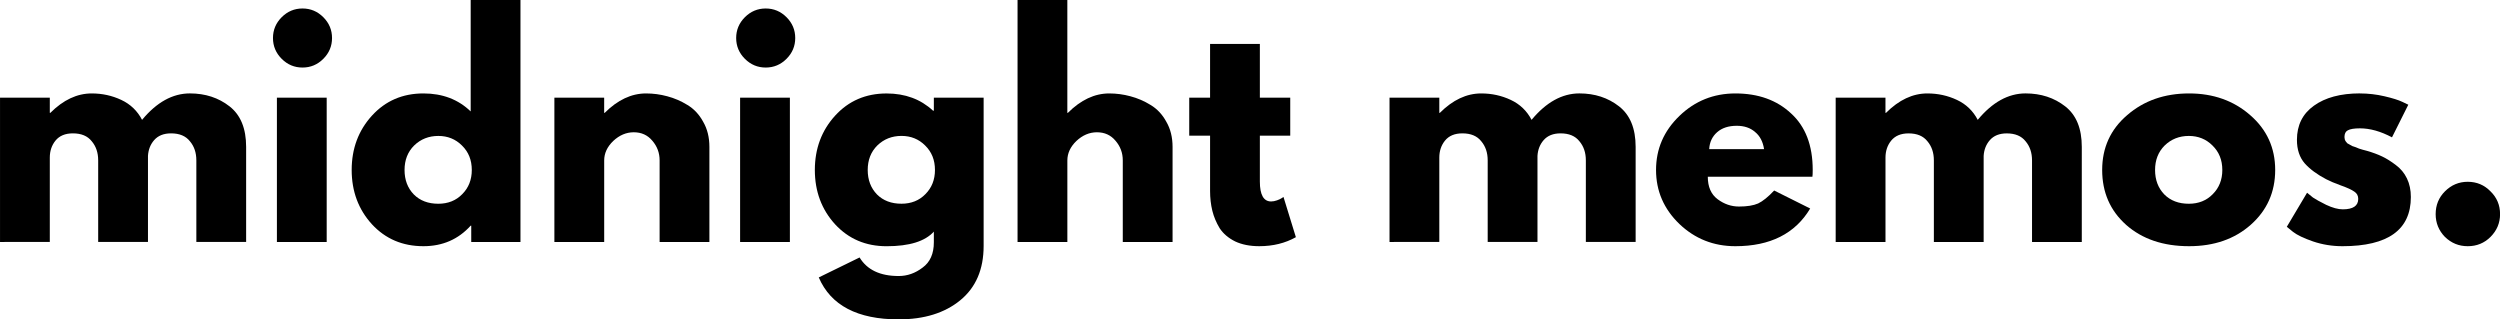 <?xml version="1.0" encoding="UTF-8" standalone="no"?>
<svg
   xmlns:dc="http://purl.org/dc/elements/1.1/"
   xmlns:cc="http://creativecommons.org/ns#"
   xmlns:rdf="http://www.w3.org/1999/02/22-rdf-syntax-ns#"
   xmlns:svg="http://www.w3.org/2000/svg"
   xmlns="http://www.w3.org/2000/svg"
   id="svg8"
   version="1.1"
   viewBox="0 0 172.776 22.066"
   height="22.066mm"
   width="172.776mm">
  <defs
     id="defs2">
    <rect
       id="rect12"
       height="48.937"
       width="172.221"
       y="67.288"
       x="15.058" />
  </defs>
  <g
     transform="translate(-21.164,-68.433)"
     id="layer1">
    <g
       style="font-size:10.583px;line-height:1.25;font-family:'League Spartan';-inkscape-font-specification:'League Spartan, Normal';white-space:pre;shape-inside:url(#rect12)"
       id="text10"
       transform="translate(37.173,11.764)"
       aria-label="midnight memos.">
      <g
         style="fill:#000000"
         id="g441">
        <g
           id="g542">
          <g
             style="fill:#000000"
             transform="matrix(1.837,0,0,1.837,-44.834,-67.229)"
             id="g176">
            <path
               style="fill:#000000"
               d="m 15.692,76.549 v -5.429 h 1.873 v 0.571 h 0.021 q 0.73,-0.73 1.556,-0.73 0.593,0 1.111,0.243 0.519,0.243 0.783,0.751 0.825,-0.995 1.799,-0.995 0.868,0 1.492,0.487 0.624,0.487 0.624,1.524 v 3.577 h -1.873 v -3.069 q 0,-0.434 -0.243,-0.72 -0.233,-0.296 -0.709,-0.296 -0.413,0 -0.635,0.254 -0.212,0.243 -0.233,0.593 v 3.238 H 19.385 v -3.069 q 0,-0.434 -0.243,-0.72 -0.233,-0.296 -0.709,-0.296 -0.434,0 -0.656,0.275 -0.212,0.265 -0.212,0.635 v 3.175 z"
               id="path63" />
            <path
               style="fill:#000000"
               d="m 26.289,68.093 q 0.328,-0.328 0.783,-0.328 0.455,0 0.783,0.328 0.328,0.328 0.328,0.783 0,0.455 -0.328,0.783 -0.328,0.328 -0.783,0.328 -0.455,0 -0.783,-0.328 -0.328,-0.328 -0.328,-0.783 0,-0.455 0.328,-0.783 z m -0.18,3.027 v 5.429 h 1.873 v -5.429 z"
               id="path65" />
            <path
               style="fill:#000000"
               d="m 29.684,75.883 q -0.762,-0.836 -0.762,-2.043 0,-1.206 0.762,-2.043 0.762,-0.836 1.937,-0.836 1.079,0 1.778,0.677 v -4.191 h 1.873 v 9.102 h -1.852 v -0.614 h -0.021 q -0.698,0.773 -1.778,0.773 -1.175,0 -1.937,-0.825 z m 1.587,-2.963 q -0.36,0.36 -0.36,0.921 0,0.561 0.349,0.921 0.349,0.349 0.921,0.349 0.55,0 0.9,-0.36 0.36,-0.36 0.36,-0.91 0,-0.561 -0.37,-0.921 -0.36,-0.36 -0.889,-0.36 -0.54,0 -0.91,0.36 z"
               id="path67" />
            <path
               style="fill:#000000"
               d="m 36.548,76.549 v -5.429 h 1.873 v 0.571 h 0.021 q 0.73,-0.73 1.556,-0.73 0.402,0 0.794,0.106 0.402,0.106 0.762,0.328 0.37,0.222 0.593,0.635 0.233,0.402 0.233,0.942 v 3.577 h -1.873 v -3.069 q 0,-0.423 -0.275,-0.741 -0.265,-0.317 -0.698,-0.317 -0.423,0 -0.773,0.328 -0.339,0.328 -0.339,0.73 v 3.069 z"
               id="path69" />
            <path
               style="fill:#000000"
               d="m 43.715,68.093 q 0.328,-0.328 0.783,-0.328 0.455,0 0.783,0.328 0.328,0.328 0.328,0.783 0,0.455 -0.328,0.783 -0.328,0.328 -0.783,0.328 -0.455,0 -0.783,-0.328 -0.328,-0.328 -0.328,-0.783 0,-0.455 0.328,-0.783 z m -0.18,3.027 v 5.429 h 1.873 v -5.429 z"
               id="path71" />
            <path
               style="fill:#000000"
               d="m 46.495,77.883 1.535,-0.751 q 0.423,0.698 1.471,0.698 0.487,0 0.9,-0.317 0.423,-0.307 0.423,-0.952 v -0.402 q -0.497,0.55 -1.778,0.55 -1.175,0 -1.937,-0.825 -0.762,-0.836 -0.762,-2.043 0,-1.206 0.762,-2.043 0.762,-0.836 1.937,-0.836 1.048,0 1.746,0.646 h 0.032 v -0.487 h 1.873 v 5.577 q 0,1.323 -0.878,2.043 -0.878,0.72 -2.318,0.72 -2.328,0 -3.006,-1.577 z m 2.201,-4.964 q -0.36,0.36 -0.36,0.921 0,0.561 0.349,0.921 0.349,0.349 0.921,0.349 0.55,0 0.9,-0.36 0.36,-0.36 0.36,-0.91 0,-0.561 -0.37,-0.921 -0.36,-0.36 -0.889,-0.36 -0.54,0 -0.91,0.36 z"
               id="path73" />
            <path
               style="fill:#000000"
               d="m 53.973,76.549 v -9.102 h 1.873 v 4.244 h 0.021 q 0.73,-0.73 1.556,-0.73 0.402,0 0.794,0.106 0.402,0.106 0.762,0.328 0.37,0.222 0.593,0.635 0.233,0.402 0.233,0.942 v 3.577 h -1.873 v -3.069 q 0,-0.423 -0.275,-0.741 -0.265,-0.317 -0.698,-0.317 -0.423,0 -0.773,0.328 -0.339,0.328 -0.339,0.73 v 3.069 z"
               id="path75" />
            <path
               style="fill:#000000"
               d="m 61.216,71.12 v -2.021 h 1.873 v 2.021 h 1.143 v 1.429 H 63.089 v 1.725 q 0,0.751 0.423,0.751 0.106,0 0.222,-0.042 0.116,-0.042 0.18,-0.085 l 0.064,-0.042 0.466,1.513 q -0.603,0.339 -1.376,0.339 -0.529,0 -0.91,-0.18 -0.381,-0.19 -0.582,-0.497 -0.191,-0.317 -0.275,-0.656 -0.085,-0.349 -0.085,-0.741 v -2.085 H 60.432 V 71.12 Z"
               id="path77" />
            <path
               style="fill:#000000"
               d="m 67.967,76.549 v -5.429 h 1.873 v 0.571 h 0.021 q 0.73,-0.73 1.556,-0.73 0.593,0 1.111,0.243 0.519,0.243 0.783,0.751 0.825,-0.995 1.799,-0.995 0.868,0 1.492,0.487 0.624,0.487 0.624,1.524 v 3.577 h -1.873 v -3.069 q 0,-0.434 -0.243,-0.72 -0.233,-0.296 -0.709,-0.296 -0.413,0 -0.635,0.254 -0.212,0.243 -0.233,0.593 v 3.238 h -1.873 v -3.069 q 0,-0.434 -0.243,-0.72 -0.233,-0.296 -0.709,-0.296 -0.434,0 -0.656,0.275 -0.212,0.265 -0.212,0.635 v 3.175 z"
               id="path79" />
            <path
               style="fill:#000000"
               d="m 83.878,74.094 h -3.937 q 0,0.571 0.37,0.847 0.37,0.275 0.804,0.275 0.455,0 0.72,-0.116 0.265,-0.127 0.603,-0.487 l 1.355,0.677 q -0.847,1.418 -2.815,1.418 -1.228,0 -2.106,-0.836 -0.878,-0.847 -0.878,-2.032 0,-1.185 0.878,-2.032 0.878,-0.847 2.106,-0.847 1.291,0 2.095,0.751 0.815,0.741 0.815,2.127 0,0.19 -0.011,0.254 z m -3.884,-1.037 h 2.064 q -0.064,-0.423 -0.339,-0.646 -0.265,-0.233 -0.688,-0.233 -0.466,0 -0.741,0.243 -0.275,0.243 -0.296,0.635 z"
               id="path81" />
            <path
               style="fill:#000000"
               d="m 84.752,76.549 v -5.429 h 1.873 v 0.571 h 0.021 q 0.73,-0.73 1.556,-0.73 0.593,0 1.111,0.243 0.519,0.243 0.783,0.751 0.825,-0.995 1.799,-0.995 0.868,0 1.492,0.487 0.624,0.487 0.624,1.524 V 76.549 H 92.139 v -3.069 q 0,-0.434 -0.243,-0.72 -0.233,-0.296 -0.709,-0.296 -0.413,0 -0.635,0.254 -0.212,0.243 -0.233,0.593 v 3.238 h -1.873 v -3.069 q 0,-0.434 -0.243,-0.72 -0.233,-0.296 -0.709,-0.296 -0.434,0 -0.656,0.275 -0.212,0.265 -0.212,0.635 v 3.175 z"
               id="path83" />
            <path
               style="fill:#000000"
               d="m 95.678,75.904 q -0.9,-0.804 -0.9,-2.064 0,-1.259 0.942,-2.064 0.942,-0.815 2.328,-0.815 1.365,0 2.297,0.815 0.942,0.815 0.942,2.064 0,1.249 -0.921,2.064 -0.91,0.804 -2.318,0.804 -1.46,0 -2.371,-0.804 z m 1.45,-2.984 q -0.36,0.36 -0.36,0.921 0,0.561 0.349,0.921 0.349,0.349 0.921,0.349 0.55,0 0.9,-0.36 0.36,-0.36 0.36,-0.91 0,-0.561 -0.37,-0.921 -0.36,-0.36 -0.889,-0.36 -0.54,0 -0.91,0.36 z"
               id="path85" />
            <path
               style="fill:#000000"
               d="m 104.475,70.961 q 0.466,0 0.921,0.106 0.455,0.106 0.677,0.212 l 0.222,0.106 -0.614,1.228 q -0.635,-0.339 -1.206,-0.339 -0.318,0 -0.455,0.074 -0.127,0.064 -0.127,0.254 0,0.042 0.011,0.085 0.011,0.042 0.042,0.085 0.032,0.032 0.053,0.064 0.032,0.021 0.095,0.053 0.064,0.032 0.095,0.053 0.042,0.011 0.127,0.042 0.085,0.032 0.127,0.053 0.042,0.011 0.138,0.042 0.106,0.032 0.159,0.042 0.328,0.095 0.572,0.212 0.243,0.116 0.508,0.317 0.275,0.201 0.423,0.508 0.148,0.307 0.148,0.698 0,1.852 -2.572,1.852 -0.582,0 -1.111,-0.18 -0.519,-0.18 -0.751,-0.36 l -0.233,-0.19 0.762,-1.281 q 0.085,0.074 0.222,0.18 0.138,0.095 0.497,0.275 0.36,0.169 0.624,0.169 0.582,0 0.582,-0.392 0,-0.18 -0.148,-0.275 -0.148,-0.106 -0.508,-0.233 -0.349,-0.127 -0.55,-0.233 -0.508,-0.265 -0.804,-0.593 -0.296,-0.339 -0.296,-0.889 0,-0.825 0.635,-1.281 0.646,-0.466 1.736,-0.466 z"
               id="path87" />
            <path
               style="fill:#000000"
               d="m 108.53,74.285 q 0.508,0 0.857,0.36 0.36,0.349 0.36,0.857 0,0.497 -0.36,0.857 -0.349,0.349 -0.857,0.349 -0.497,0 -0.857,-0.349 -0.349,-0.36 -0.349,-0.857 0,-0.508 0.349,-0.857 0.36,-0.36 0.857,-0.36 z"
               id="path89" />
          </g>
        </g>
      </g>
    </g>
  </g>
</svg>
